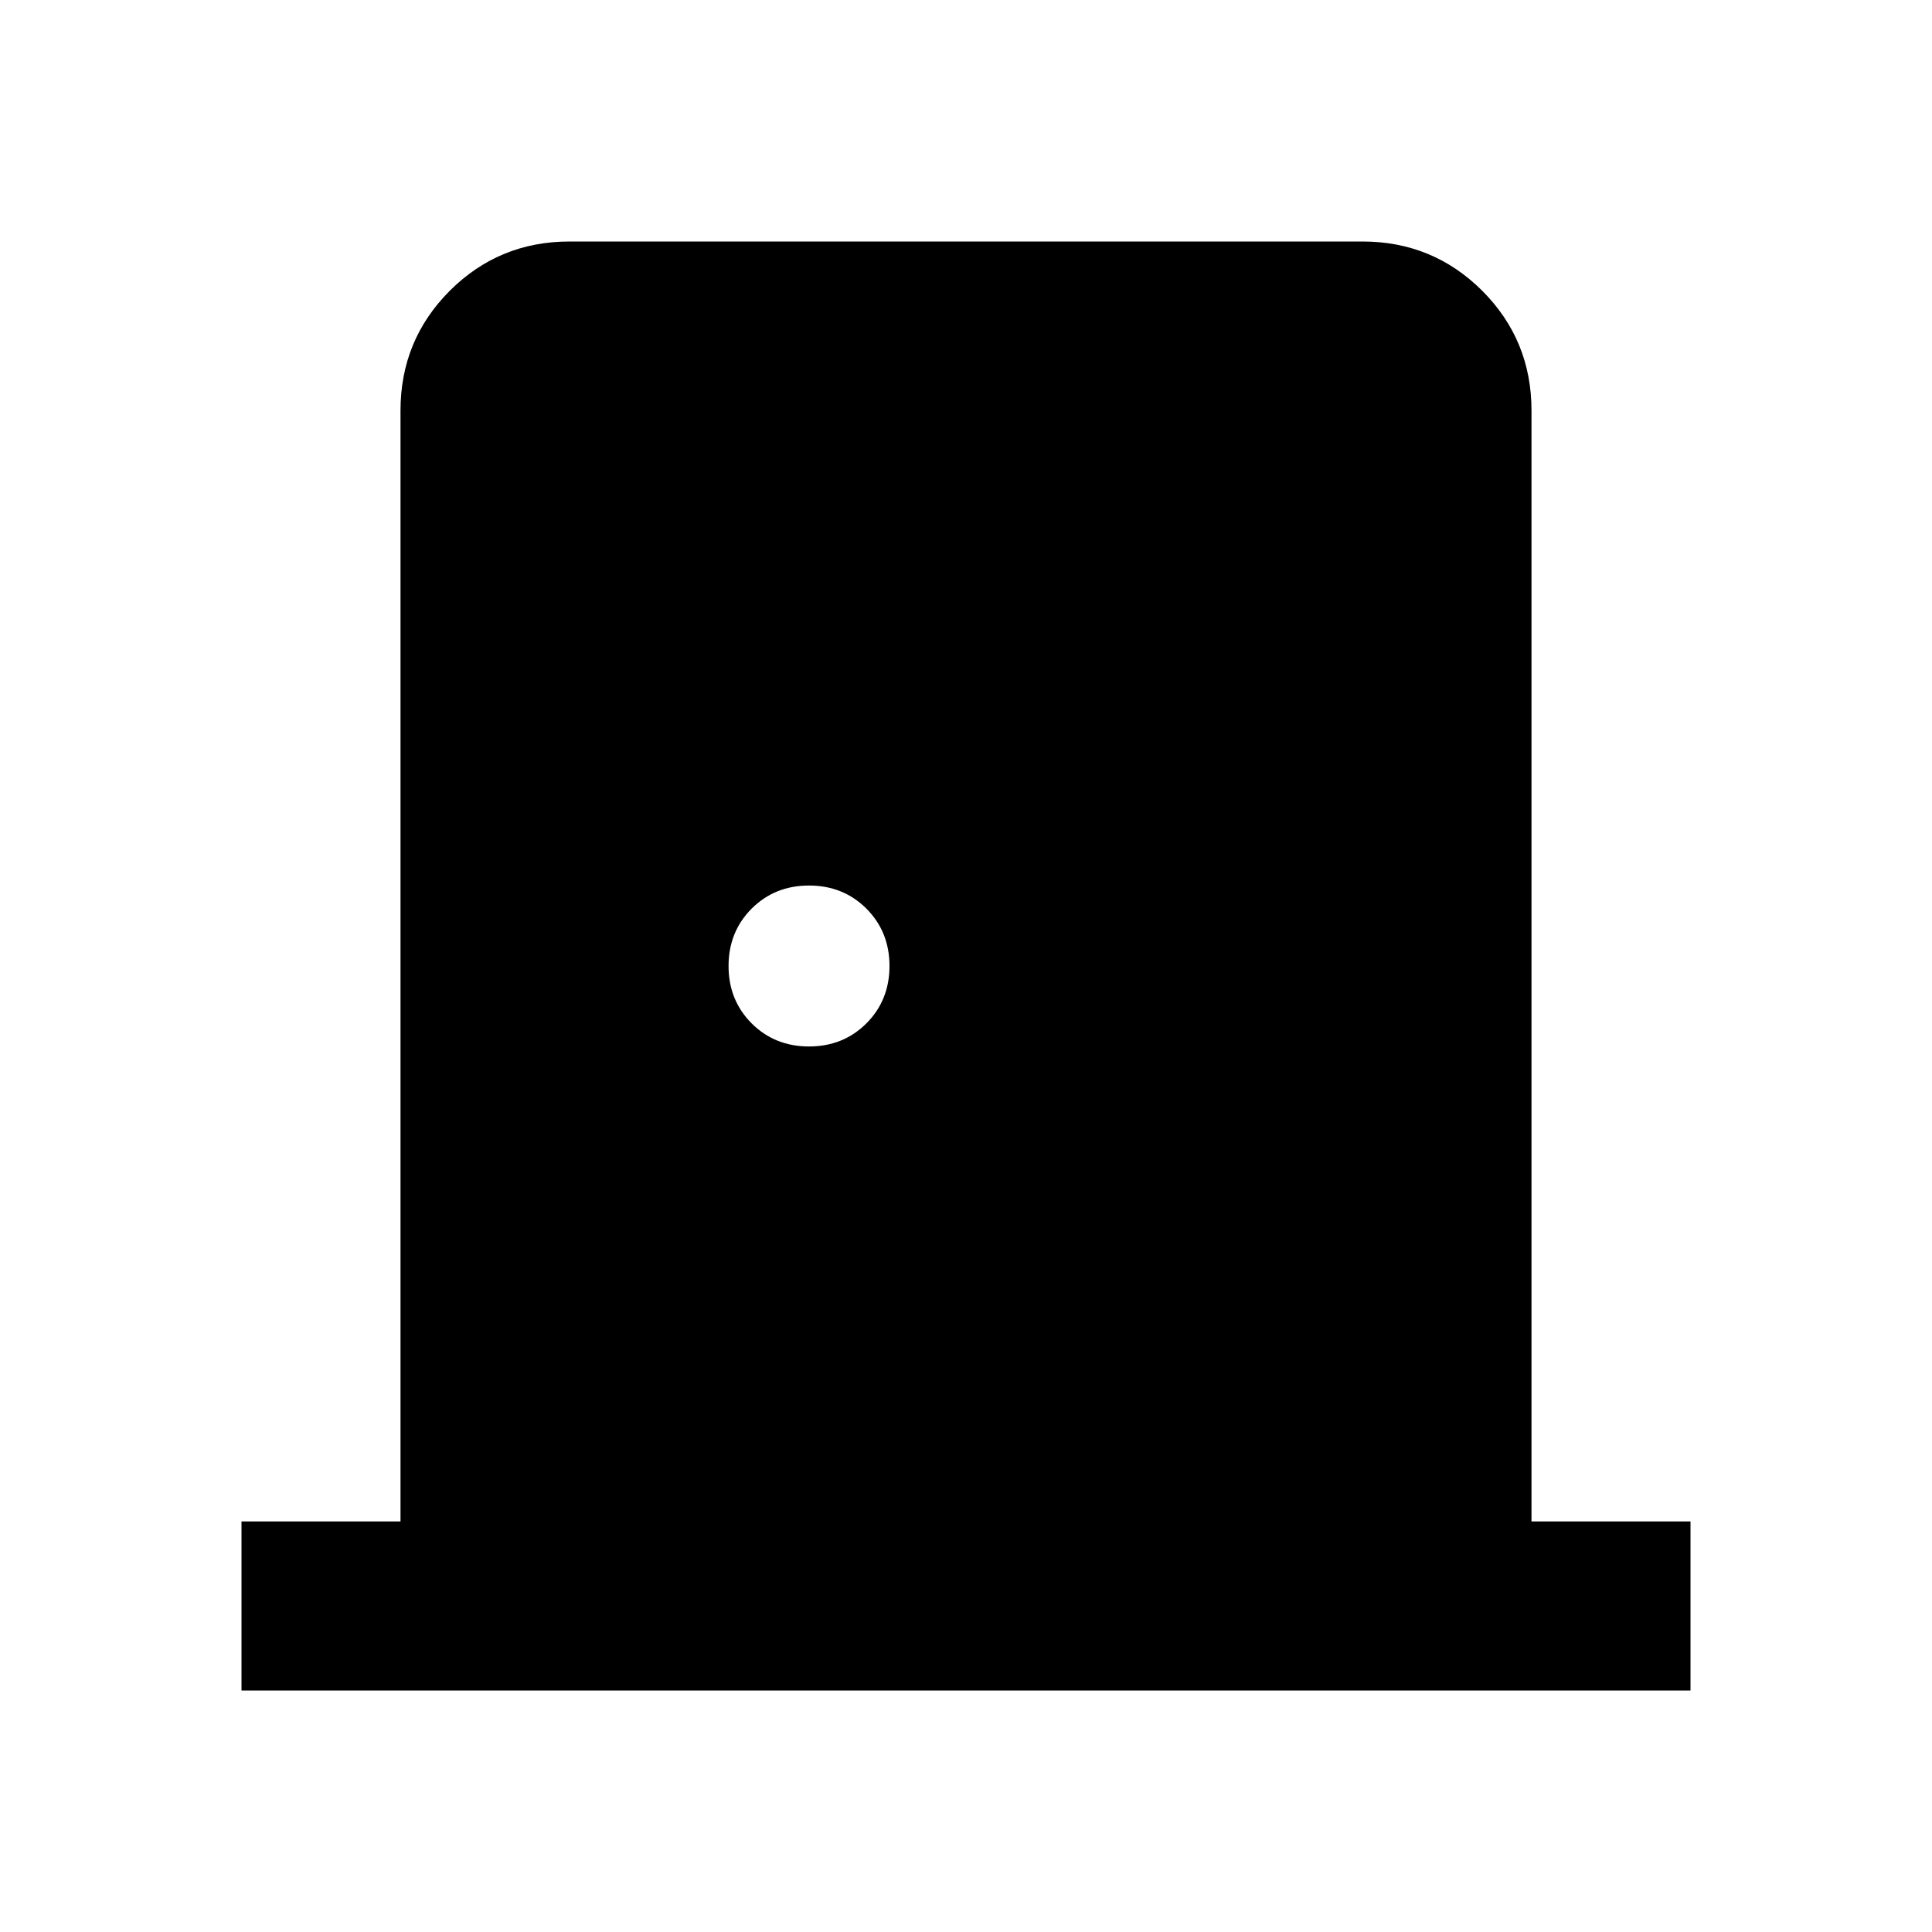 <svg xmlns="http://www.w3.org/2000/svg" height="20" width="20"><path d="M2.5 17.5V15.75H4.146V4.25Q4.146 3.521 4.656 3.01Q5.167 2.5 5.896 2.5H14.104Q14.833 2.5 15.344 3.01Q15.854 3.521 15.854 4.25V15.75H17.5V17.5ZM8.375 10.833Q8.729 10.833 8.969 10.594Q9.208 10.354 9.208 10Q9.208 9.646 8.969 9.406Q8.729 9.167 8.375 9.167Q8.021 9.167 7.781 9.406Q7.542 9.646 7.542 10Q7.542 10.354 7.781 10.594Q8.021 10.833 8.375 10.833Z"/></svg>